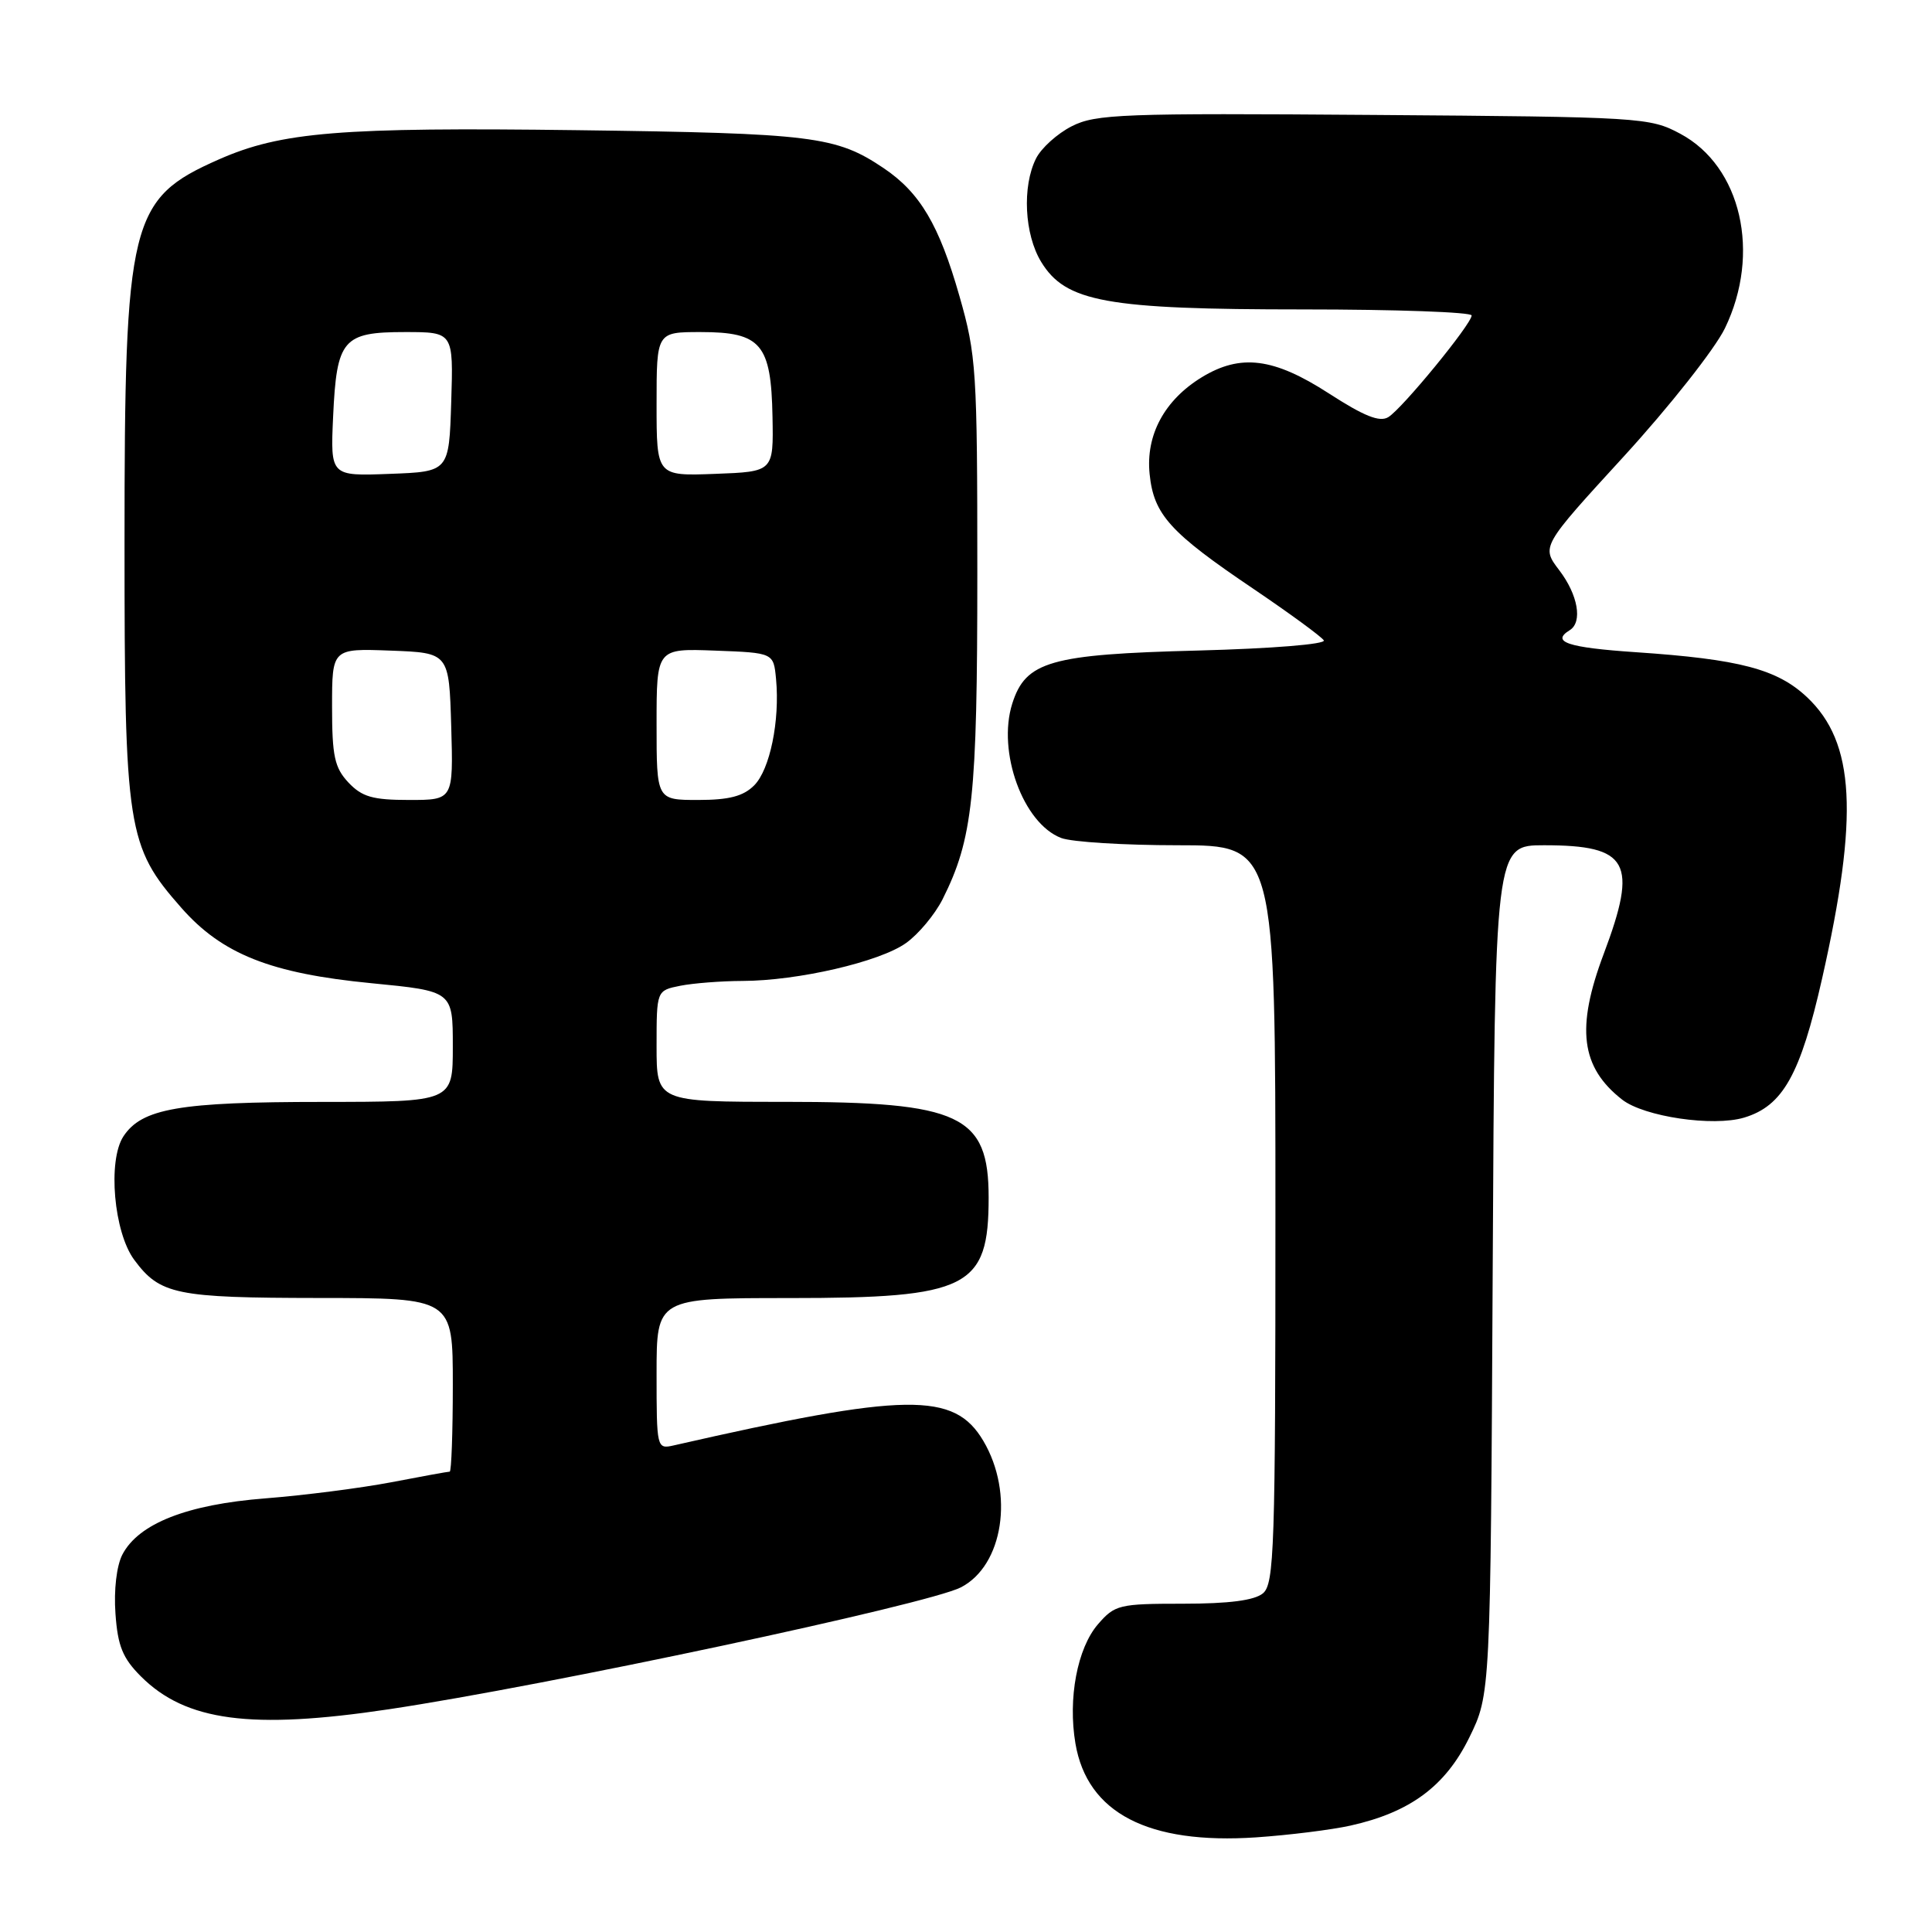 <?xml version="1.0" encoding="UTF-8" standalone="no"?>
<!DOCTYPE svg PUBLIC "-//W3C//DTD SVG 1.1//EN" "http://www.w3.org/Graphics/SVG/1.1/DTD/svg11.dtd" >
<svg xmlns="http://www.w3.org/2000/svg" xmlns:xlink="http://www.w3.org/1999/xlink" version="1.1" viewBox="0 0 256 256">
 <g >
 <path fill="currentColor"
d=" M 178.95 241.90 C 186.85 240.14 191.52 236.68 194.68 230.25 C 197.50 224.50 197.50 224.50 197.79 168.25 C 198.08 112.00 198.08 112.00 204.60 112.00 C 215.83 112.00 217.07 114.26 212.50 126.40 C 208.80 136.23 209.46 141.42 214.95 145.71 C 217.86 147.97 226.99 149.32 231.10 148.09 C 236.24 146.55 238.56 142.40 241.44 129.65 C 246.32 108.06 245.80 98.38 239.45 92.39 C 235.49 88.66 230.51 87.35 216.75 86.42 C 207.72 85.81 205.47 85.06 208.00 83.50 C 209.73 82.43 209.09 78.81 206.61 75.56 C 204.22 72.42 204.22 72.42 215.18 60.46 C 221.20 53.88 227.22 46.25 228.56 43.50 C 233.37 33.57 230.73 22.04 222.64 17.72 C 218.61 15.56 217.51 15.49 182.00 15.23 C 148.70 14.98 145.19 15.11 142.01 16.73 C 140.10 17.70 137.97 19.62 137.28 21.00 C 135.42 24.71 135.74 31.06 137.96 34.70 C 141.20 40.02 146.58 41.00 172.68 41.00 C 184.96 41.00 195.00 41.36 195.00 41.80 C 195.00 42.92 185.83 54.12 183.96 55.27 C 182.82 55.98 180.75 55.15 176.05 52.11 C 168.77 47.41 164.39 46.85 159.24 49.99 C 154.30 53.01 151.80 57.64 152.33 62.81 C 152.88 68.20 155.00 70.55 166.18 78.09 C 170.95 81.32 175.10 84.36 175.41 84.85 C 175.72 85.36 168.54 85.94 158.73 86.20 C 139.16 86.70 135.91 87.63 134.13 93.23 C 132.11 99.62 135.57 109.12 140.62 111.04 C 142.00 111.57 148.95 112.00 156.07 112.00 C 169.00 112.00 169.00 112.00 169.00 160.88 C 169.00 205.21 168.85 209.88 167.34 211.13 C 166.21 212.06 162.85 212.50 156.76 212.50 C 148.28 212.50 147.72 212.64 145.48 215.23 C 142.75 218.40 141.49 225.05 142.50 231.02 C 144.06 240.23 152.13 244.42 166.45 243.46 C 170.82 243.16 176.44 242.46 178.95 241.90 Z  M 51.50 226.49 C 72.43 223.36 122.95 212.59 127.33 210.33 C 132.94 207.43 134.40 197.87 130.30 190.93 C 126.44 184.40 120.14 184.49 89.25 191.53 C 87.03 192.03 87.00 191.89 87.00 182.02 C 87.00 172.00 87.00 172.00 104.60 172.00 C 128.33 172.00 131.00 170.65 131.00 158.68 C 131.00 147.75 127.28 146.00 104.03 146.00 C 87.00 146.00 87.00 146.00 87.00 138.62 C 87.00 131.25 87.00 131.25 90.13 130.62 C 91.84 130.28 95.56 129.99 98.38 129.98 C 105.72 129.96 116.57 127.45 120.05 124.96 C 121.70 123.79 123.87 121.18 124.89 119.17 C 128.91 111.15 129.50 105.66 129.50 76.00 C 129.50 49.03 129.37 47.06 127.13 39.23 C 124.44 29.80 121.91 25.53 117.09 22.28 C 110.79 18.04 107.73 17.66 76.55 17.25 C 45.04 16.84 37.27 17.48 29.01 21.12 C 17.19 26.33 16.50 29.14 16.50 72.00 C 16.50 109.95 16.84 112.13 24.02 120.28 C 29.42 126.43 35.89 128.99 49.21 130.28 C 60.00 131.33 60.00 131.33 60.00 138.67 C 60.00 146.00 60.00 146.00 42.75 146.01 C 23.73 146.01 18.79 146.87 16.35 150.58 C 14.25 153.80 15.08 163.29 17.79 166.94 C 21.20 171.54 23.31 171.97 42.25 171.99 C 60.00 172.00 60.00 172.00 60.00 183.50 C 60.00 189.82 59.81 195.00 59.59 195.00 C 59.36 195.00 55.87 195.63 51.83 196.41 C 47.78 197.18 40.29 198.14 35.18 198.54 C 24.77 199.35 18.35 201.88 16.21 206.00 C 15.45 207.48 15.07 210.68 15.30 213.82 C 15.60 218.11 16.26 219.72 18.67 222.13 C 24.61 228.07 33.26 229.22 51.50 226.49 Z  M 46.17 103.69 C 44.33 101.72 44.00 100.20 44.00 93.64 C 44.00 85.92 44.00 85.92 51.75 86.21 C 59.50 86.50 59.50 86.50 59.79 96.25 C 60.07 106.00 60.07 106.00 54.21 106.00 C 49.38 106.00 47.97 105.59 46.17 103.69 Z  M 87.00 95.96 C 87.00 85.92 87.00 85.92 94.75 86.21 C 102.50 86.50 102.50 86.50 102.83 89.97 C 103.35 95.50 102.02 101.98 99.93 104.07 C 98.49 105.51 96.60 106.00 92.50 106.00 C 87.00 106.00 87.00 106.00 87.00 95.96 Z  M 44.14 55.20 C 44.61 44.96 45.42 44.00 53.66 44.00 C 60.08 44.00 60.08 44.00 59.79 53.25 C 59.50 62.50 59.50 62.50 51.64 62.79 C 43.78 63.09 43.78 63.09 44.14 55.20 Z  M 87.00 53.54 C 87.00 44.00 87.00 44.00 92.85 44.00 C 100.84 44.00 102.18 45.57 102.36 55.20 C 102.50 62.50 102.50 62.50 94.75 62.79 C 87.00 63.08 87.00 63.08 87.00 53.54 Z "/>
</g>
</svg>